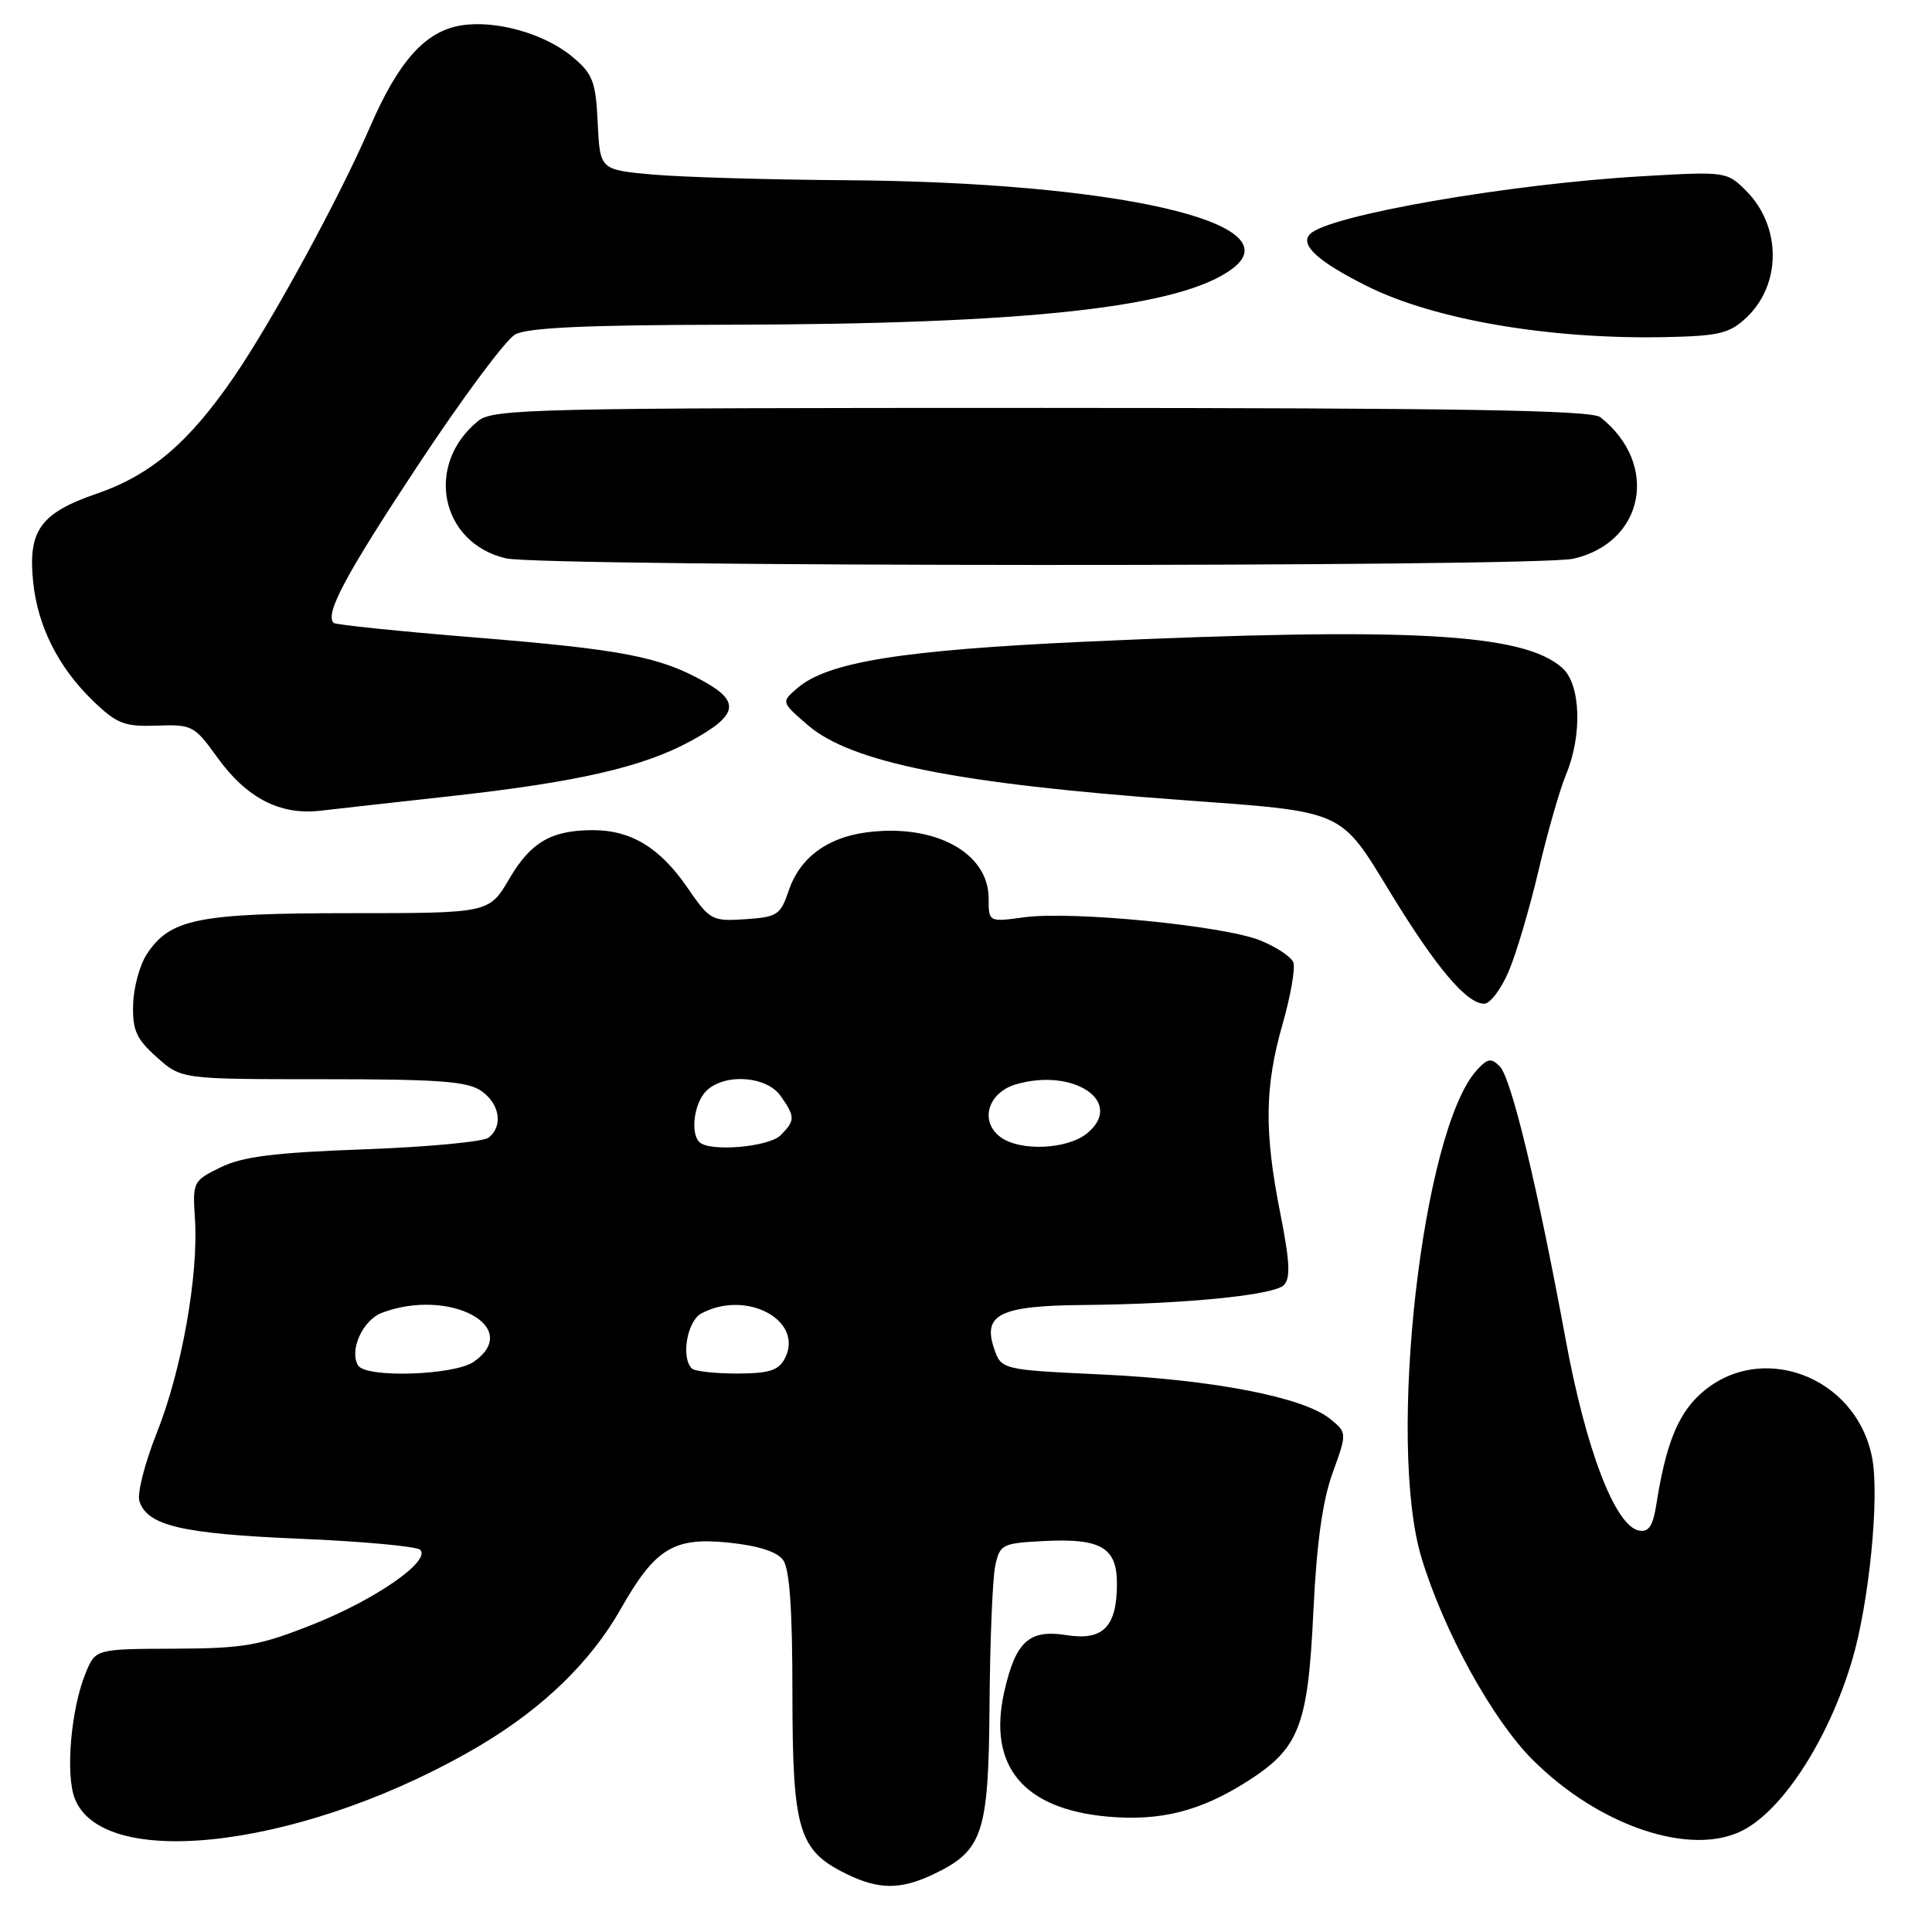 <?xml version="1.0" encoding="UTF-8" standalone="no"?>
<!DOCTYPE svg PUBLIC "-//W3C//DTD SVG 1.1//EN" "http://www.w3.org/Graphics/SVG/1.1/DTD/svg11.dtd" >
<svg xmlns="http://www.w3.org/2000/svg" xmlns:xlink="http://www.w3.org/1999/xlink" version="1.1" viewBox="0 0 256 256">
 <g >
 <path fill="currentColor"
d=" M 123.62 248.38 C 130.26 245.22 130.99 243.05 131.12 225.85 C 131.18 217.41 131.52 209.15 131.87 207.50 C 132.48 204.64 132.78 204.49 138.23 204.20 C 145.87 203.80 148.00 205.03 148.00 209.84 C 148.00 215.57 146.16 217.44 141.30 216.66 C 136.35 215.87 134.57 217.51 133.06 224.21 C 130.87 234.01 135.59 239.70 146.76 240.71 C 153.74 241.33 159.02 240.01 165.21 236.08 C 172.17 231.67 173.31 228.76 174.03 213.50 C 174.46 204.50 175.24 198.86 176.58 195.17 C 178.50 189.84 178.50 189.84 176.23 188.00 C 172.72 185.14 160.82 182.83 146.08 182.13 C 132.66 181.50 132.66 181.50 131.69 178.59 C 130.22 174.15 132.58 173.02 143.44 172.92 C 156.89 172.80 168.77 171.63 170.11 170.29 C 171.02 169.38 170.92 167.20 169.65 160.80 C 167.50 149.97 167.57 144.00 169.95 135.69 C 171.02 131.95 171.66 128.27 171.37 127.52 C 171.08 126.77 169.10 125.46 166.96 124.60 C 162.07 122.65 142.07 120.69 135.75 121.54 C 131.00 122.19 131.00 122.19 131.00 119.05 C 131.00 112.96 123.82 109.09 114.77 110.30 C 109.52 111.01 105.95 113.70 104.49 118.06 C 103.42 121.24 102.98 121.52 98.75 121.80 C 94.32 122.09 94.06 121.95 91.04 117.55 C 87.45 112.34 83.61 110.00 78.61 110.00 C 73.06 110.00 70.33 111.58 67.48 116.45 C 64.81 121.00 64.81 121.00 46.37 121.00 C 26.23 121.00 22.52 121.75 19.45 126.44 C 18.51 127.87 17.69 130.88 17.64 133.12 C 17.55 136.52 18.06 137.67 20.78 140.09 C 24.03 143.00 24.03 143.00 42.79 143.00 C 58.16 143.00 61.96 143.28 63.78 144.56 C 66.23 146.27 66.69 149.21 64.75 150.74 C 64.06 151.29 56.63 151.99 48.23 152.29 C 36.32 152.73 32.15 153.25 29.23 154.68 C 25.58 156.46 25.51 156.60 25.83 161.50 C 26.32 168.95 24.08 181.56 20.80 189.80 C 19.20 193.81 18.15 197.91 18.47 198.90 C 19.50 202.16 24.07 203.23 39.68 203.89 C 48.03 204.24 55.23 204.90 55.68 205.36 C 57.12 206.83 49.79 211.93 41.52 215.22 C 34.35 218.07 32.39 218.42 23.07 218.46 C 12.65 218.50 12.65 218.50 11.34 221.71 C 9.40 226.45 8.66 235.08 9.90 238.30 C 13.76 248.27 41.28 244.61 63.85 231.14 C 72.04 226.24 78.30 220.15 82.22 213.25 C 86.79 205.18 89.24 203.66 96.50 204.40 C 100.42 204.80 102.93 205.59 103.75 206.69 C 104.63 207.88 105.00 213.17 105.00 224.44 C 105.01 242.52 105.80 245.18 112.12 248.29 C 116.40 250.40 119.31 250.42 123.62 248.38 Z  M 230.94 242.53 C 236.31 239.75 242.33 230.38 245.41 220.01 C 247.67 212.39 249.06 198.36 248.07 193.18 C 245.98 182.23 233.02 177.51 225.17 184.84 C 222.27 187.55 220.70 191.54 219.48 199.31 C 219.03 202.18 218.47 203.05 217.19 202.81 C 214.03 202.23 210.16 192.17 207.46 177.50 C 203.68 157.03 200.25 142.83 198.72 141.29 C 197.58 140.15 197.09 140.24 195.66 141.83 C 188.43 149.81 183.75 191.23 188.36 206.43 C 191.31 216.16 197.73 227.82 203.06 233.16 C 211.88 241.98 224.08 246.08 230.94 242.53 Z  M 199.89 128.75 C 200.90 126.41 202.68 120.38 203.86 115.36 C 205.04 110.34 206.68 104.62 207.50 102.65 C 209.68 97.44 209.46 90.72 207.04 88.53 C 201.92 83.90 186.92 83.07 143.92 85.02 C 119.55 86.14 109.71 87.71 105.69 91.15 C 103.50 93.02 103.50 93.02 107.00 96.05 C 112.74 101.02 126.69 103.83 156.50 106.00 C 178.37 107.60 177.48 107.21 184.27 118.34 C 190.30 128.22 194.34 133.00 196.67 133.00 C 197.44 133.00 198.89 131.09 199.89 128.75 Z  M 59.76 105.49 C 76.51 103.63 85.17 101.65 91.49 98.21 C 97.75 94.81 98.16 93.01 93.28 90.30 C 87.38 87.00 82.41 86.05 62.85 84.46 C 52.84 83.65 44.45 82.78 44.21 82.54 C 43.01 81.35 45.78 76.18 55.46 61.53 C 61.27 52.75 67.02 45.00 68.26 44.32 C 69.88 43.42 77.58 43.06 96.00 43.03 C 136.40 42.97 156.63 40.72 163.38 35.54 C 171.29 29.46 147.73 24.12 111.96 23.88 C 101.81 23.81 90.35 23.47 86.50 23.13 C 79.50 22.50 79.50 22.50 79.20 16.30 C 78.94 10.82 78.56 9.81 75.91 7.58 C 72.21 4.46 65.72 2.62 61.09 3.37 C 56.34 4.14 52.80 8.10 48.99 16.91 C 44.97 26.20 36.09 42.51 31.04 49.88 C 25.05 58.63 20.00 62.94 12.85 65.40 C 5.32 68.00 3.68 70.29 4.40 77.18 C 5.01 83.04 7.78 88.50 12.37 92.91 C 15.50 95.92 16.50 96.30 20.78 96.15 C 25.45 95.98 25.77 96.15 28.78 100.34 C 32.67 105.75 37.12 108.06 42.50 107.42 C 44.70 107.17 52.47 106.29 59.76 105.49 Z  M 208.50 74.03 C 217.92 71.85 219.89 61.46 212.05 55.28 C 210.86 54.35 193.47 54.06 138.00 54.05 C 70.79 54.05 65.34 54.17 63.37 55.77 C 56.24 61.54 58.33 71.93 67.02 73.98 C 71.88 75.12 203.56 75.17 208.50 74.03 Z  M 231.40 42.09 C 236.08 37.70 236.06 29.97 231.36 25.27 C 228.83 22.74 228.66 22.71 217.65 23.35 C 200.03 24.36 176.08 28.52 173.60 31.00 C 172.18 32.42 174.59 34.64 181.13 37.91 C 190.06 42.37 205.32 44.98 220.67 44.67 C 227.80 44.52 229.17 44.19 231.40 42.09 Z  M 47.46 180.94 C 46.24 178.96 48.04 174.94 50.59 173.96 C 59.49 170.58 69.37 175.83 62.78 180.44 C 60.21 182.24 48.50 182.62 47.46 180.94 Z  M 91.67 181.33 C 90.21 179.87 91.05 175.05 92.93 174.04 C 98.95 170.81 106.66 175.03 103.96 180.07 C 103.14 181.60 101.84 182.00 97.63 182.00 C 94.72 182.00 92.03 181.70 91.67 181.33 Z  M 92.67 151.33 C 91.45 150.12 91.98 146.17 93.57 144.57 C 95.96 142.18 101.57 142.55 103.44 145.22 C 105.38 147.99 105.38 148.48 103.43 150.43 C 101.86 152.00 93.99 152.66 92.67 151.33 Z  M 132.60 150.69 C 129.74 148.61 130.89 144.74 134.68 143.66 C 142.41 141.45 149.06 146.10 144.02 150.19 C 141.40 152.31 135.18 152.58 132.60 150.69 Z "/>
</g>
</svg>